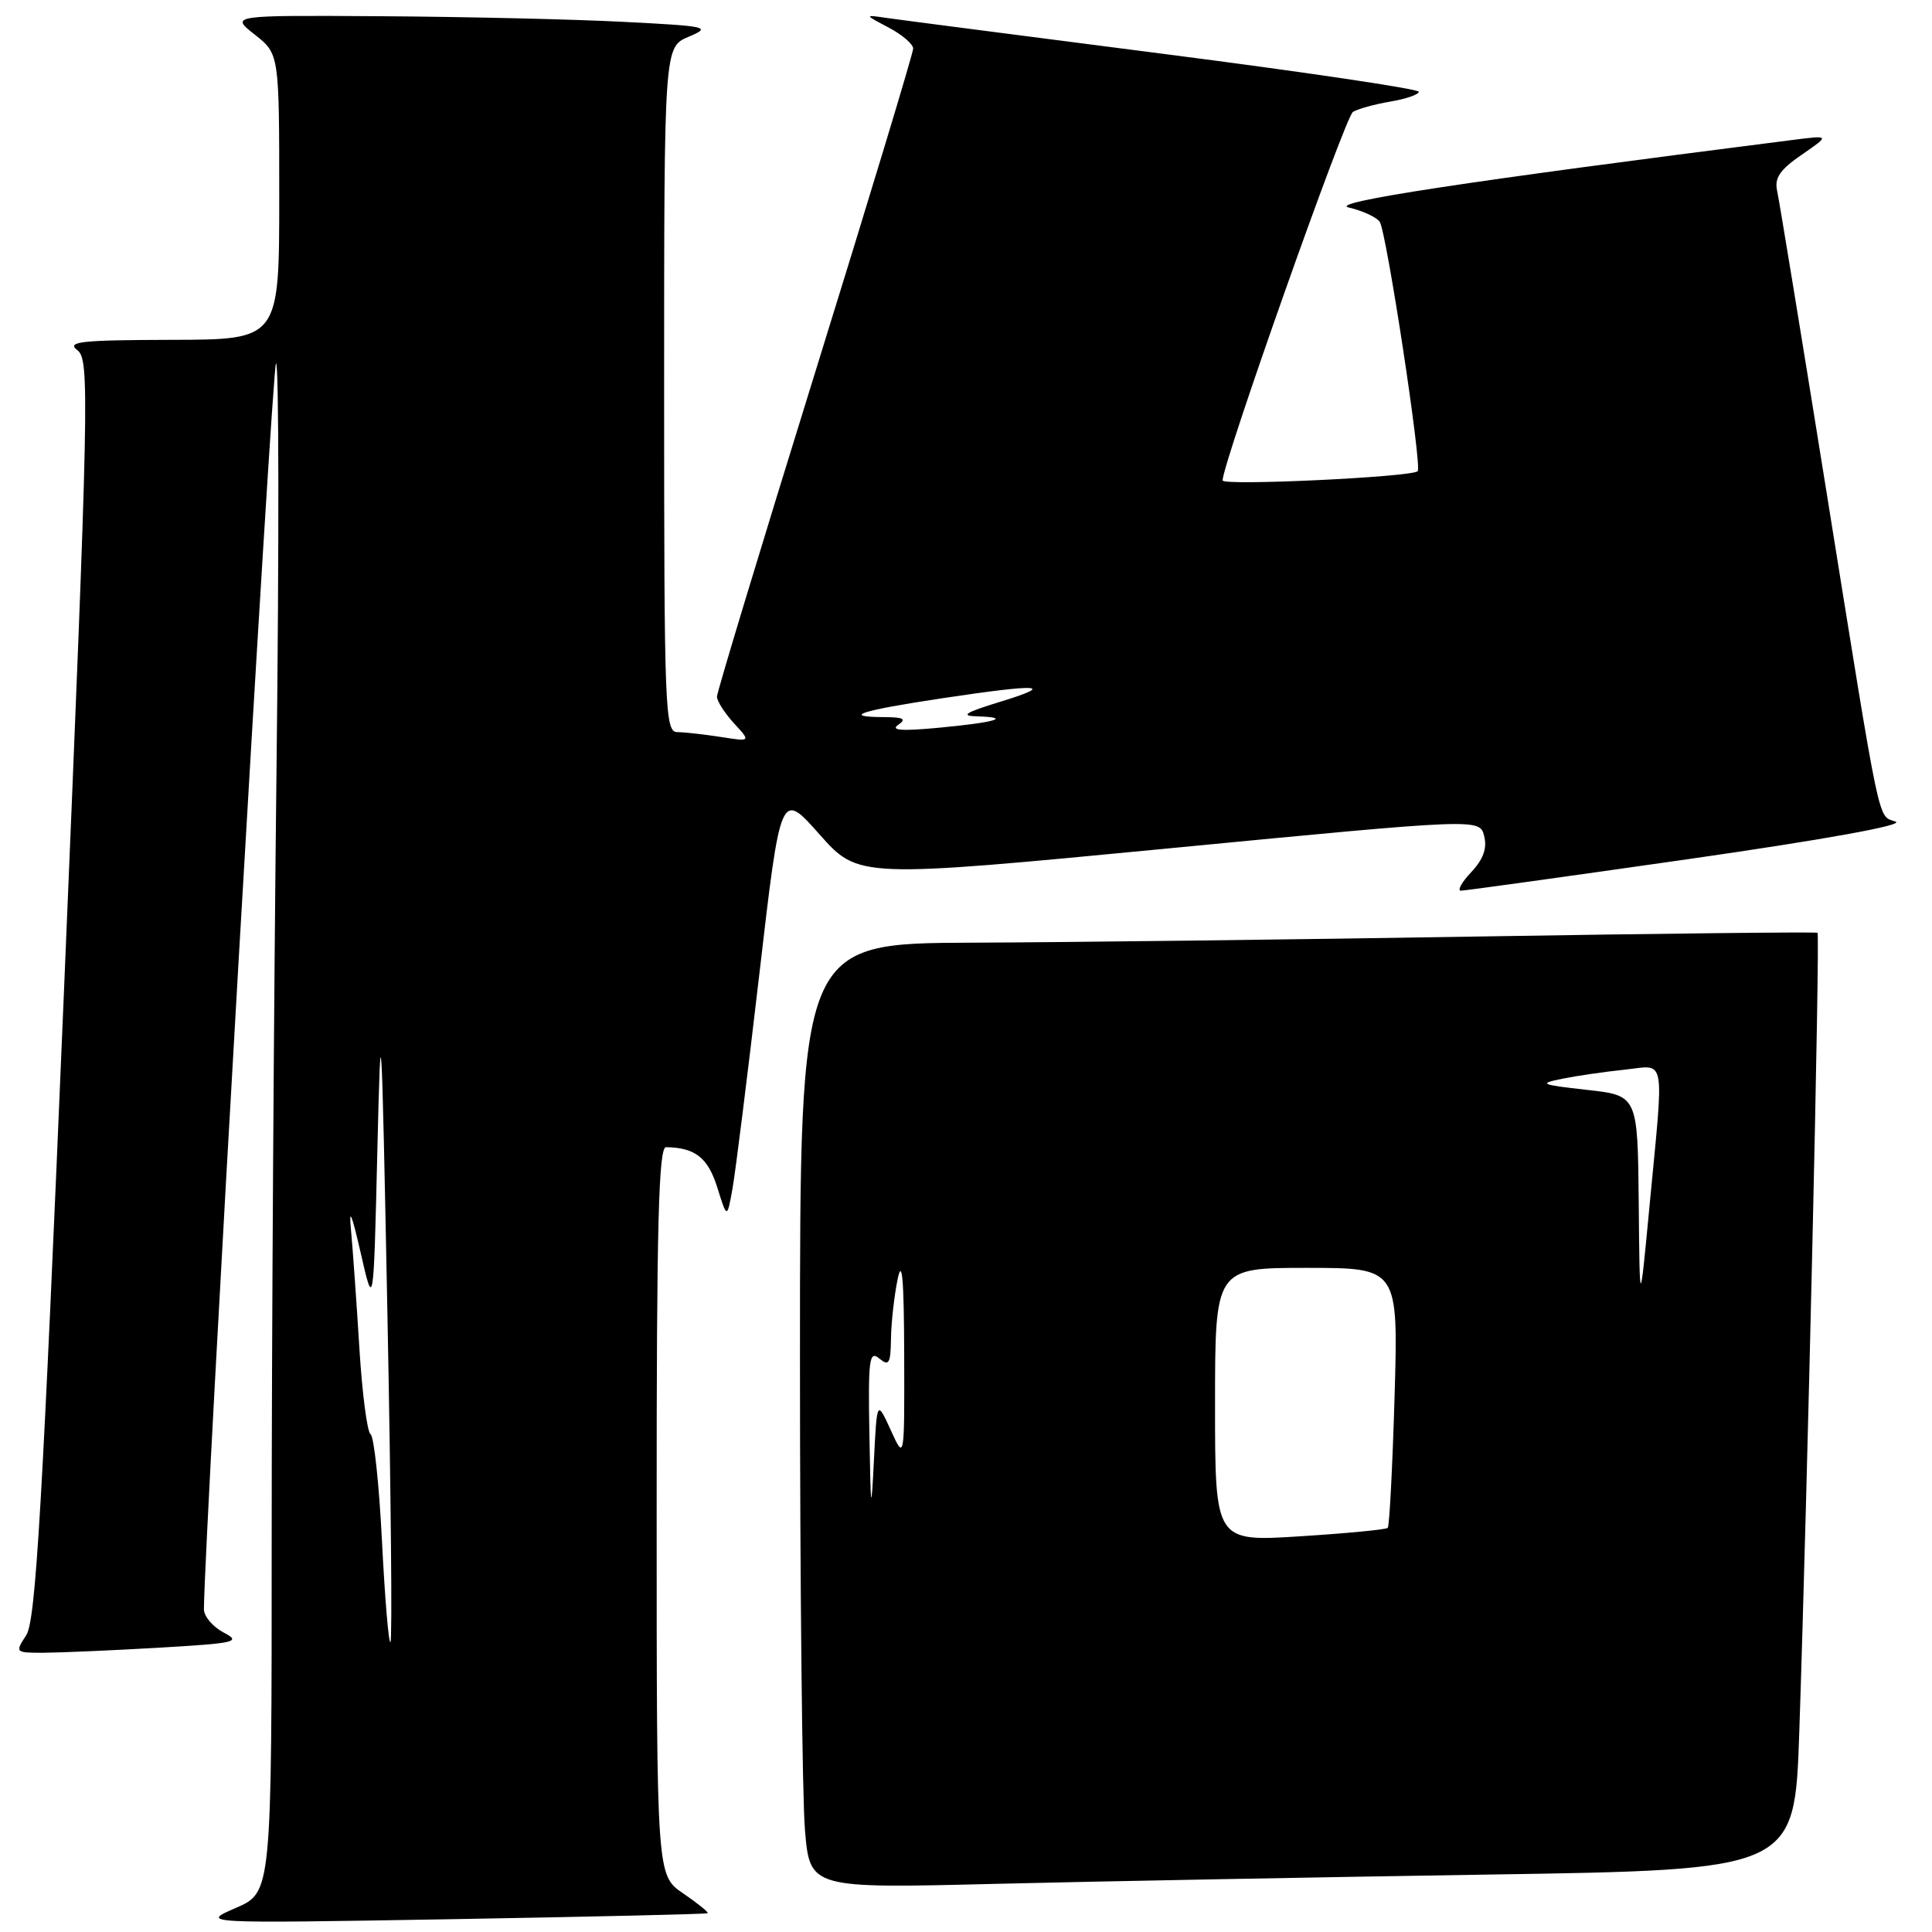 <?xml version="1.0" encoding="UTF-8" standalone="no"?>
<!DOCTYPE svg PUBLIC "-//W3C//DTD SVG 1.1//EN" "http://www.w3.org/Graphics/SVG/1.1/DTD/svg11.dtd" >
<svg xmlns="http://www.w3.org/2000/svg" xmlns:xlink="http://www.w3.org/1999/xlink" version="1.1" viewBox="0 0 256 256">
 <g >
 <path fill="currentColor"
d=" M 93.77 253.51 C 93.92 253.39 92.46 252.21 90.53 250.89 C 87.01 248.50 87.01 248.50 87.01 200.25 C 87.00 162.31 87.27 152.00 88.25 152.01 C 92.10 152.06 93.80 153.39 95.04 157.33 C 96.34 161.50 96.34 161.50 97.06 157.50 C 97.45 155.30 99.05 142.53 100.61 129.13 C 103.44 104.75 103.44 104.75 108.59 110.56 C 113.75 116.37 113.75 116.37 154.91 112.41 C 196.07 108.44 196.07 108.44 196.66 110.78 C 197.07 112.40 196.55 113.85 194.95 115.56 C 193.68 116.90 193.07 118.01 193.58 118.02 C 194.08 118.02 207.70 116.13 223.84 113.82 C 241.89 111.23 252.40 109.32 251.18 108.87 C 248.76 107.98 249.33 110.68 241.99 65.00 C 238.68 44.38 235.75 26.51 235.48 25.29 C 235.10 23.59 235.84 22.49 238.74 20.50 C 242.50 17.91 242.50 17.91 237.50 18.55 C 194.16 24.05 175.84 26.84 178.73 27.50 C 180.50 27.91 182.34 28.75 182.81 29.37 C 183.69 30.53 188.47 61.90 187.85 62.44 C 186.96 63.22 162.00 64.40 162.00 63.66 C 162.00 61.39 178.24 15.47 179.27 14.83 C 179.92 14.43 182.16 13.81 184.23 13.46 C 186.30 13.11 188.00 12.52 188.00 12.16 C 188.00 11.79 172.81 9.53 154.25 7.15 C 135.69 4.76 119.15 2.62 117.50 2.38 C 114.50 1.94 114.50 1.94 117.75 3.65 C 119.54 4.59 121.00 5.85 121.00 6.44 C 121.00 7.03 115.15 26.36 108.00 49.38 C 100.85 72.41 95.00 91.73 95.00 92.31 C 95.00 92.89 96.01 94.48 97.25 95.83 C 99.50 98.28 99.50 98.28 95.50 97.65 C 93.30 97.31 90.71 97.02 89.75 97.01 C 88.11 97.00 88.00 94.17 88.00 51.62 C 88.00 6.24 88.00 6.24 91.25 4.87 C 94.32 3.57 93.85 3.47 82.50 2.89 C 75.90 2.55 61.50 2.22 50.50 2.15 C 30.50 2.02 30.50 2.02 33.75 4.58 C 37.00 7.14 37.00 7.14 37.00 26.07 C 37.00 45.00 37.00 45.00 22.75 45.03 C 10.72 45.06 8.77 45.27 10.24 46.39 C 11.89 47.64 11.80 51.98 8.49 131.03 C 5.61 199.76 4.74 214.75 3.48 216.67 C 1.98 218.97 2.01 219.00 5.73 219.00 C 7.80 218.99 14.62 218.70 20.87 218.34 C 31.31 217.73 32.02 217.57 29.62 216.31 C 28.18 215.55 27.01 214.16 27.02 213.22 C 27.12 202.80 36.05 48.63 36.57 48.15 C 36.96 47.79 36.99 71.99 36.64 101.91 C 36.29 131.84 36.00 177.57 36.00 203.54 C 36.00 250.75 36.00 250.75 31.25 252.81 C 26.50 254.87 26.50 254.87 60.00 254.30 C 78.43 253.98 93.62 253.63 93.77 253.51 Z  M 197.15 248.39 C 237.79 247.77 237.79 247.77 238.41 229.63 C 239.48 198.09 241.18 123.84 240.83 123.60 C 240.65 123.47 220.48 123.69 196.00 124.09 C 171.52 124.50 141.26 124.86 128.75 124.91 C 106.00 125.00 106.00 125.00 106.00 179.85 C 106.00 210.02 106.30 238.19 106.66 242.46 C 107.31 250.23 107.31 250.23 131.91 249.62 C 145.43 249.29 174.79 248.74 197.15 248.39 Z  M 50.62 204.30 C 50.24 196.75 49.56 190.33 49.10 190.04 C 48.65 189.74 47.98 184.55 47.61 178.50 C 47.24 172.45 46.74 165.47 46.51 163.00 C 46.21 159.88 46.60 160.79 47.79 166.00 C 49.50 173.50 49.50 173.50 50.00 152.50 C 50.47 132.80 50.55 134.15 51.34 174.33 C 51.80 197.88 51.99 217.35 51.74 217.59 C 51.50 217.83 51.00 211.85 50.62 204.30 Z  M 119.00 96.06 C 120.16 95.26 119.74 95.03 117.08 95.02 C 111.42 94.99 114.04 94.15 124.80 92.53 C 137.85 90.57 140.01 90.70 132.50 93.00 C 127.92 94.40 127.19 94.86 129.42 94.92 C 134.15 95.05 132.01 95.71 124.50 96.42 C 119.57 96.89 117.94 96.79 119.00 96.06 Z  M 161.00 186.14 C 161.00 168.00 161.00 168.00 173.14 168.00 C 185.28 168.00 185.28 168.00 184.79 185.02 C 184.51 194.38 184.11 202.22 183.88 202.45 C 183.66 202.68 178.41 203.18 172.24 203.57 C 161.00 204.28 161.00 204.28 161.00 186.14 Z  M 115.20 190.13 C 115.02 180.12 115.18 178.90 116.50 180.00 C 117.79 181.07 118.01 180.70 118.06 177.37 C 118.09 175.24 118.49 171.70 118.94 169.50 C 119.54 166.63 119.78 169.47 119.81 179.50 C 119.85 193.50 119.85 193.50 118.03 189.50 C 116.20 185.50 116.20 185.50 115.80 193.50 C 115.44 200.72 115.38 200.38 115.20 190.13 Z  M 217.14 159.33 C 217.00 145.16 217.00 145.16 210.25 144.41 C 204.10 143.72 203.81 143.59 207.00 142.94 C 208.93 142.55 212.64 142.01 215.25 141.74 C 220.83 141.16 220.51 139.39 218.55 160.00 C 217.27 173.50 217.27 173.50 217.14 159.33 Z "/>
</g>
</svg>